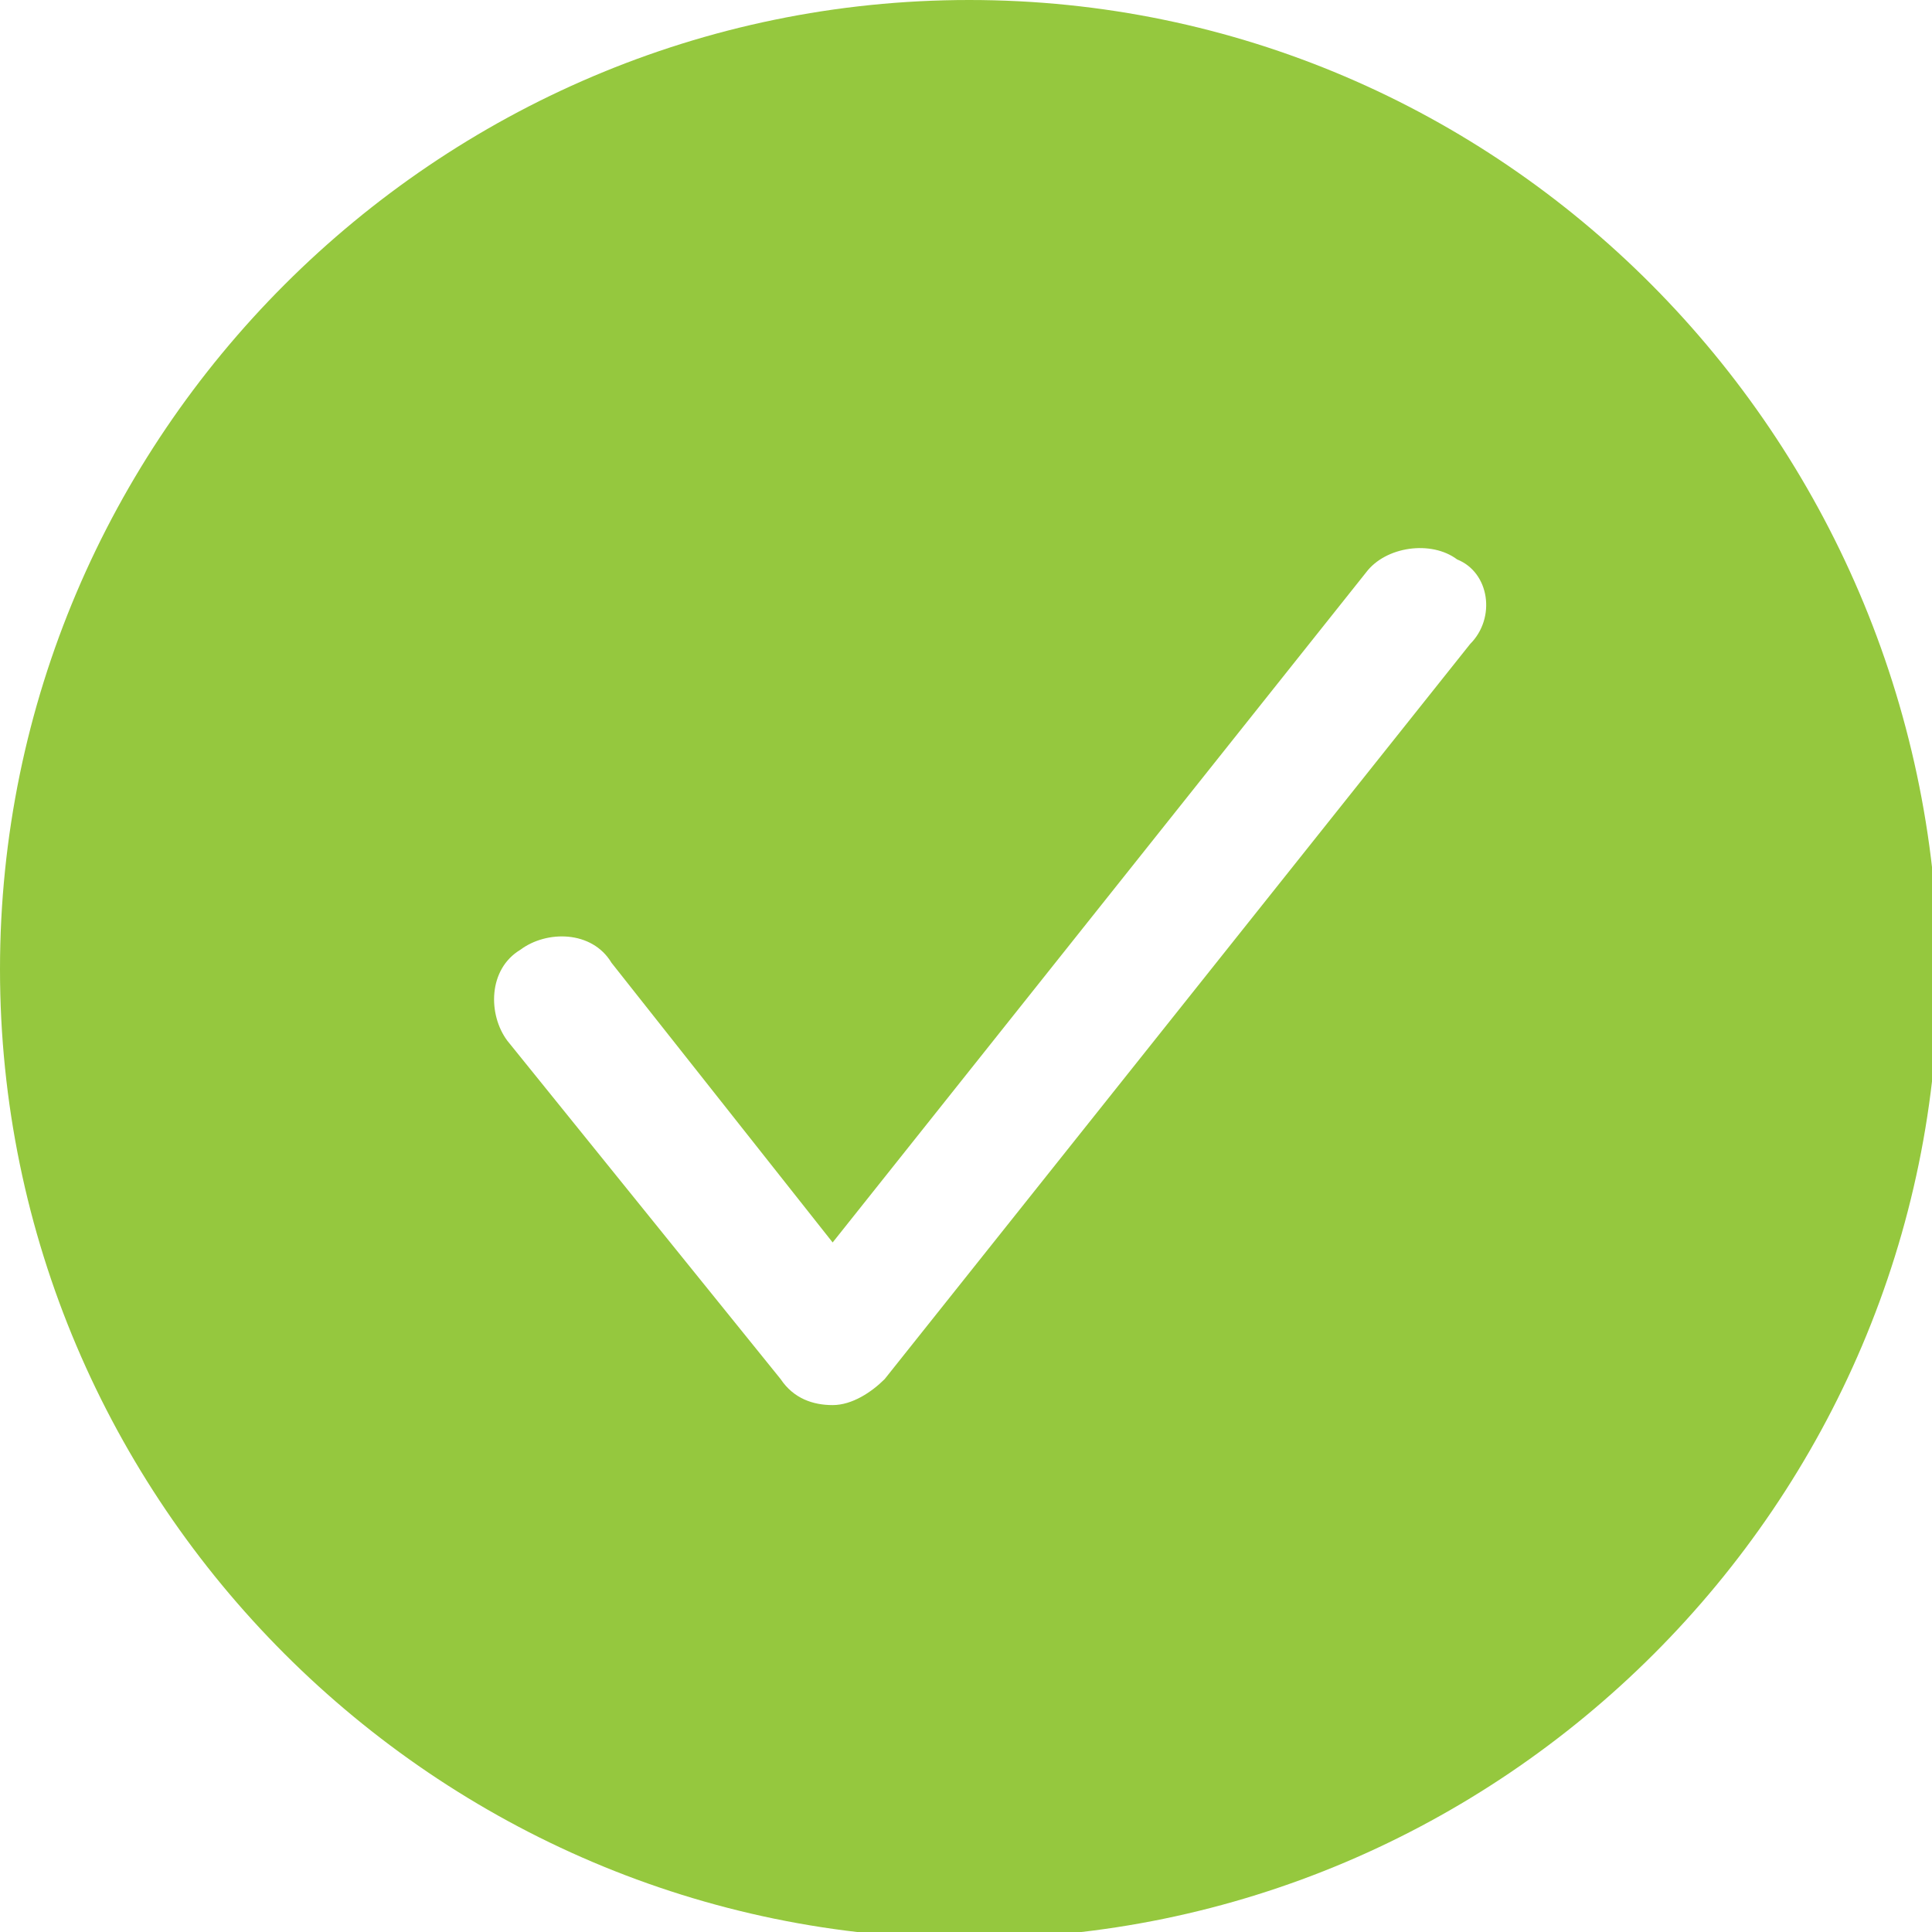 <?xml version="1.0" encoding="utf-8"?>
<!-- Generator: Adobe Illustrator 18.1.1, SVG Export Plug-In . SVG Version: 6.00 Build 0)  -->
<svg version="1.1" id="Layer_1" xmlns="http://www.w3.org/2000/svg" xmlns:xlink="http://www.w3.org/1999/xlink" x="0px" y="0px"
	 viewBox="0 0 29.7 29.7" enable-background="new 0 0 29.7 29.7" xml:space="preserve">
<path fill="#95C83E" d="M14.9,0C6.7,0,0,6.7,0,14.9c0,8.2,6.7,14.9,14.9,14.9c8.2,0,14.9-6.7,14.9-14.9C29.7,6.7,23.1,0,14.9,0z
	 M22.6,9.9l-9,11.3c-0.2,0.2-0.5,0.4-0.8,0.4s-0.6-0.1-0.8-0.4l-4.2-5.2c-0.3-0.4-0.3-1.1,0.2-1.4c0.4-0.3,1.1-0.3,1.4,0.2l3.4,4.3
	l8.2-10.3c0.3-0.4,1-0.5,1.4-0.2C22.9,8.8,23,9.5,22.6,9.9z"/>
</svg>
